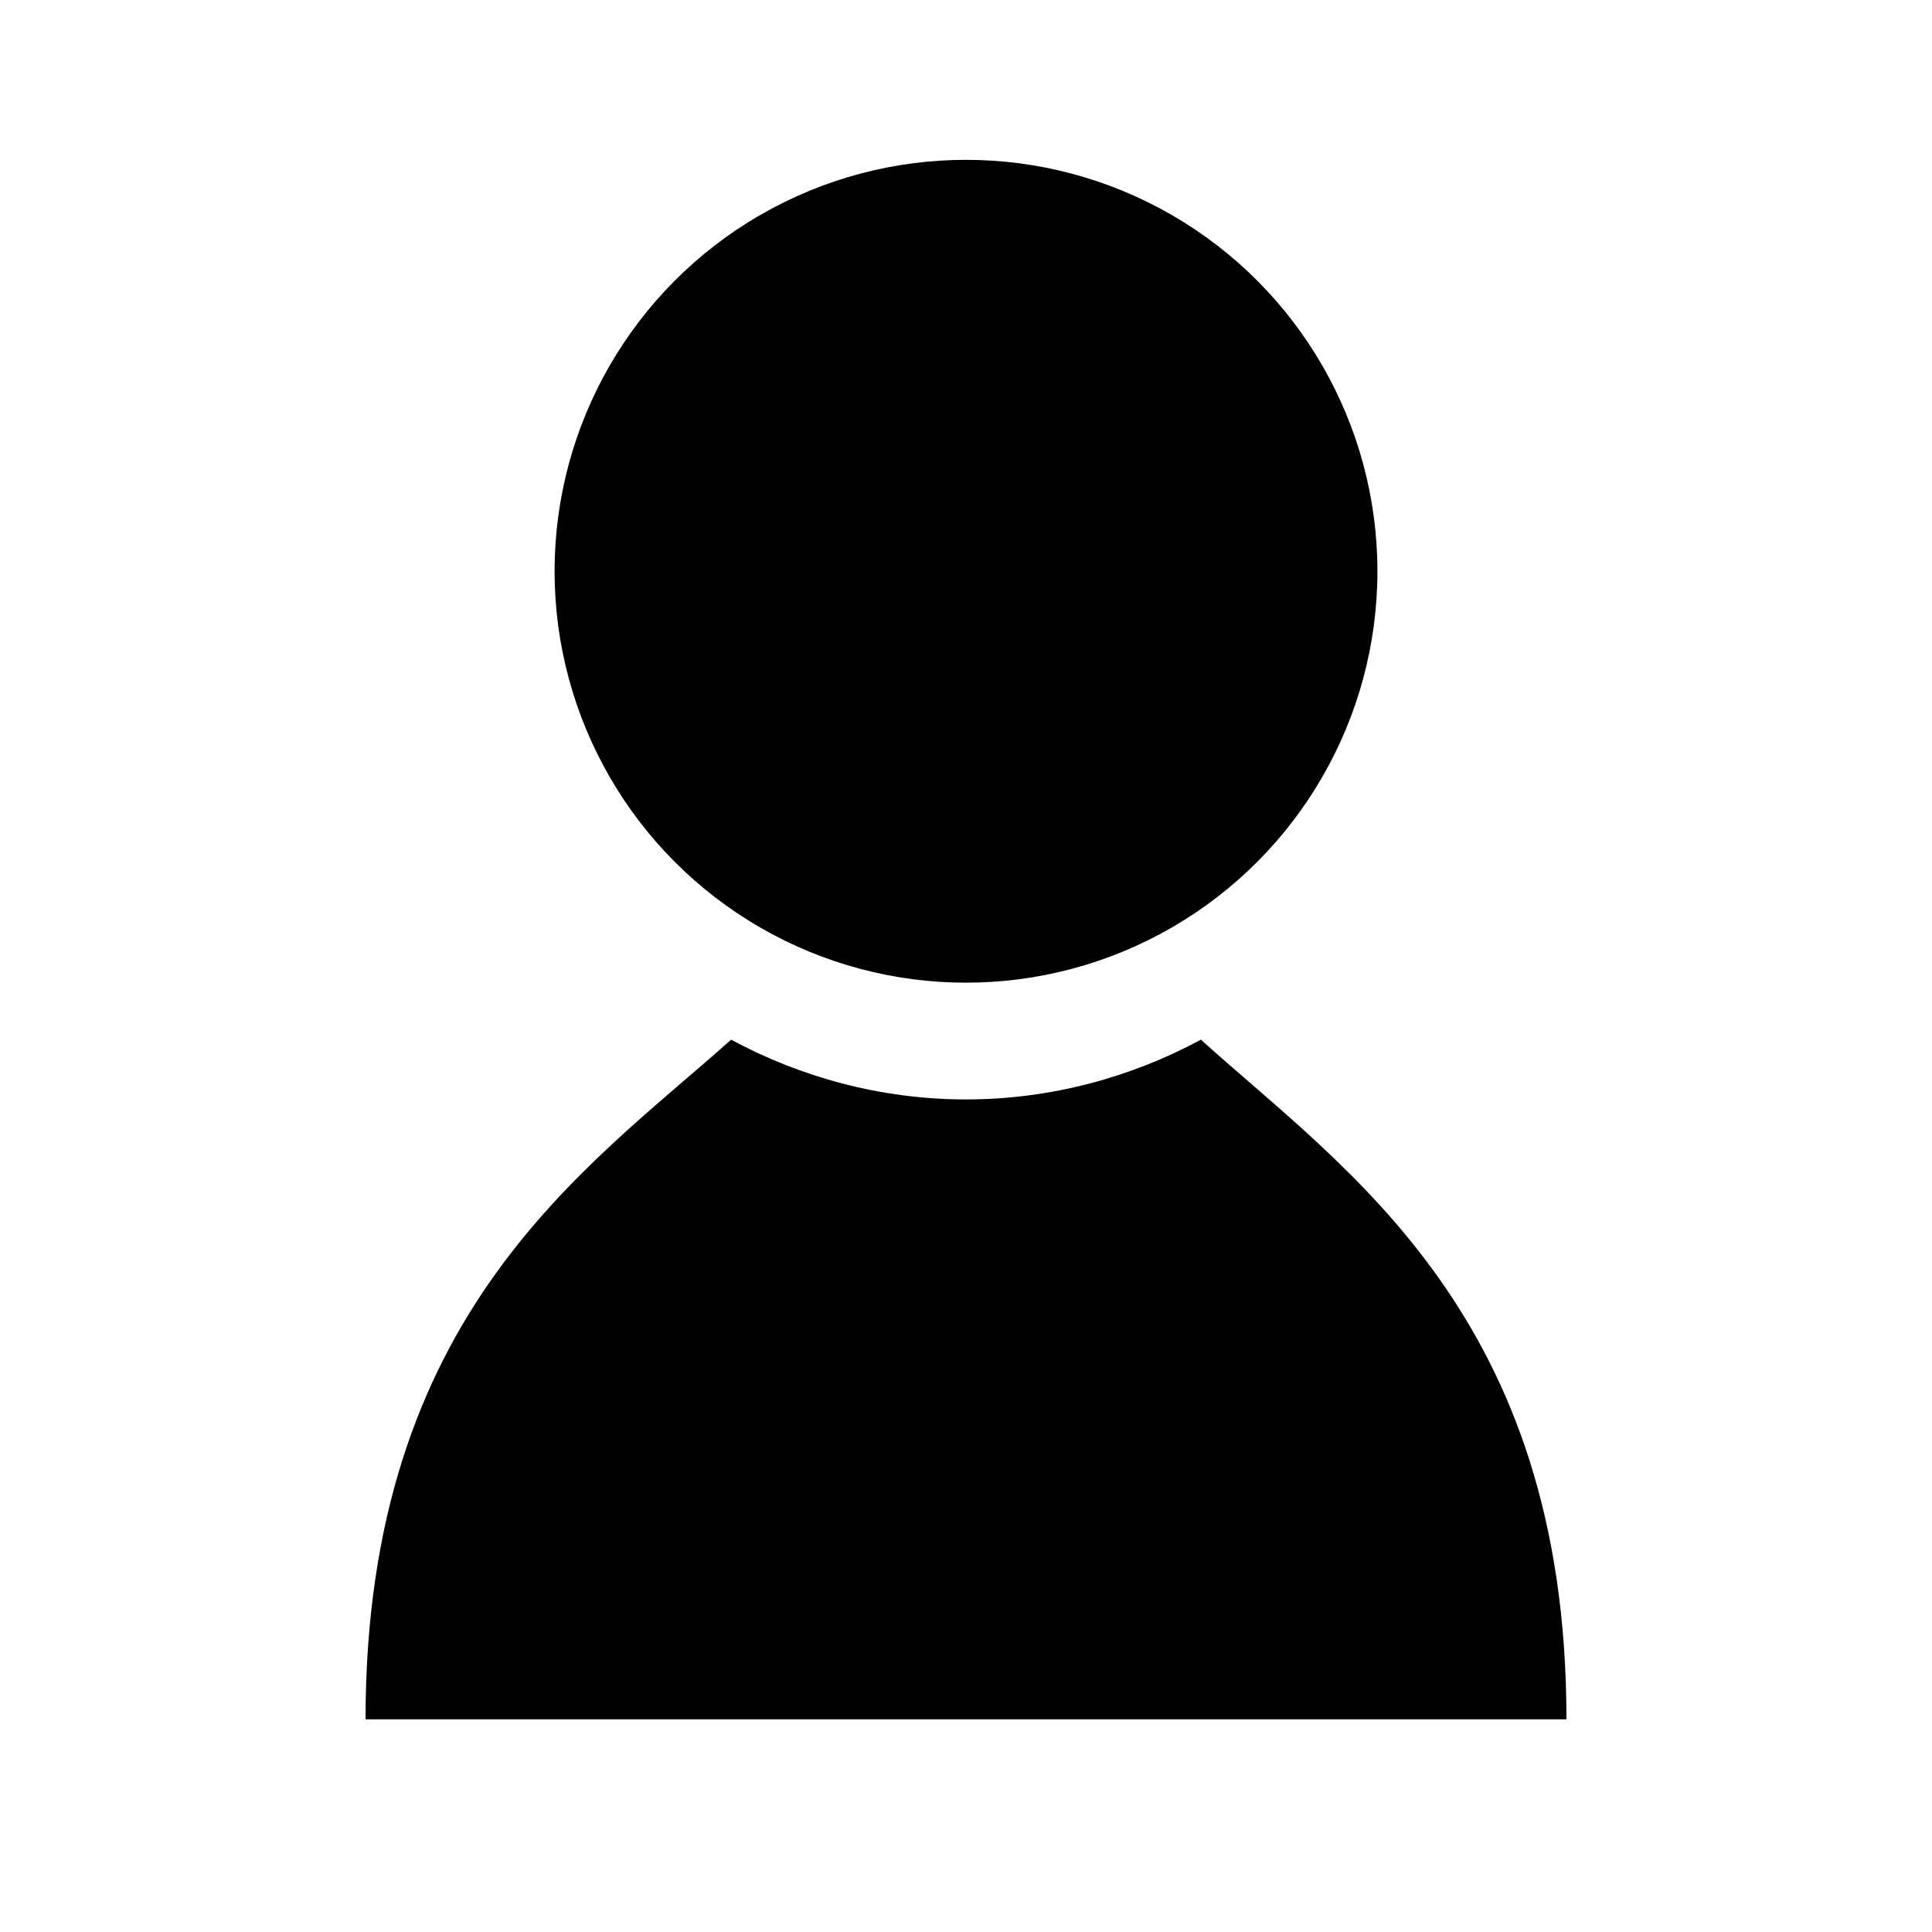 <?xml version="1.0" encoding="utf-8"?>
<svg version="1.1" id="Profile" xmlns="http://www.w3.org/2000/svg" xmlns:xlink="http://www.w3.org/1999/xlink" x="0px" y="0px"
	 viewBox="0 0 139 139" xml:space="preserve">
<circle class="st0" cx="69.5" cy="41.1" r="29.6"/>
<path class="st0" d="M86.4,74.8c-5,2.7-10.8,4.3-16.9,4.3c-6.1,0-11.9-1.6-16.9-4.3c-10.4,9.3-26.3,19.7-26.3,48.9h42.9h0.6h42.9
	C112.7,94.6,96.8,84.2,86.4,74.8z"/>
</svg>
